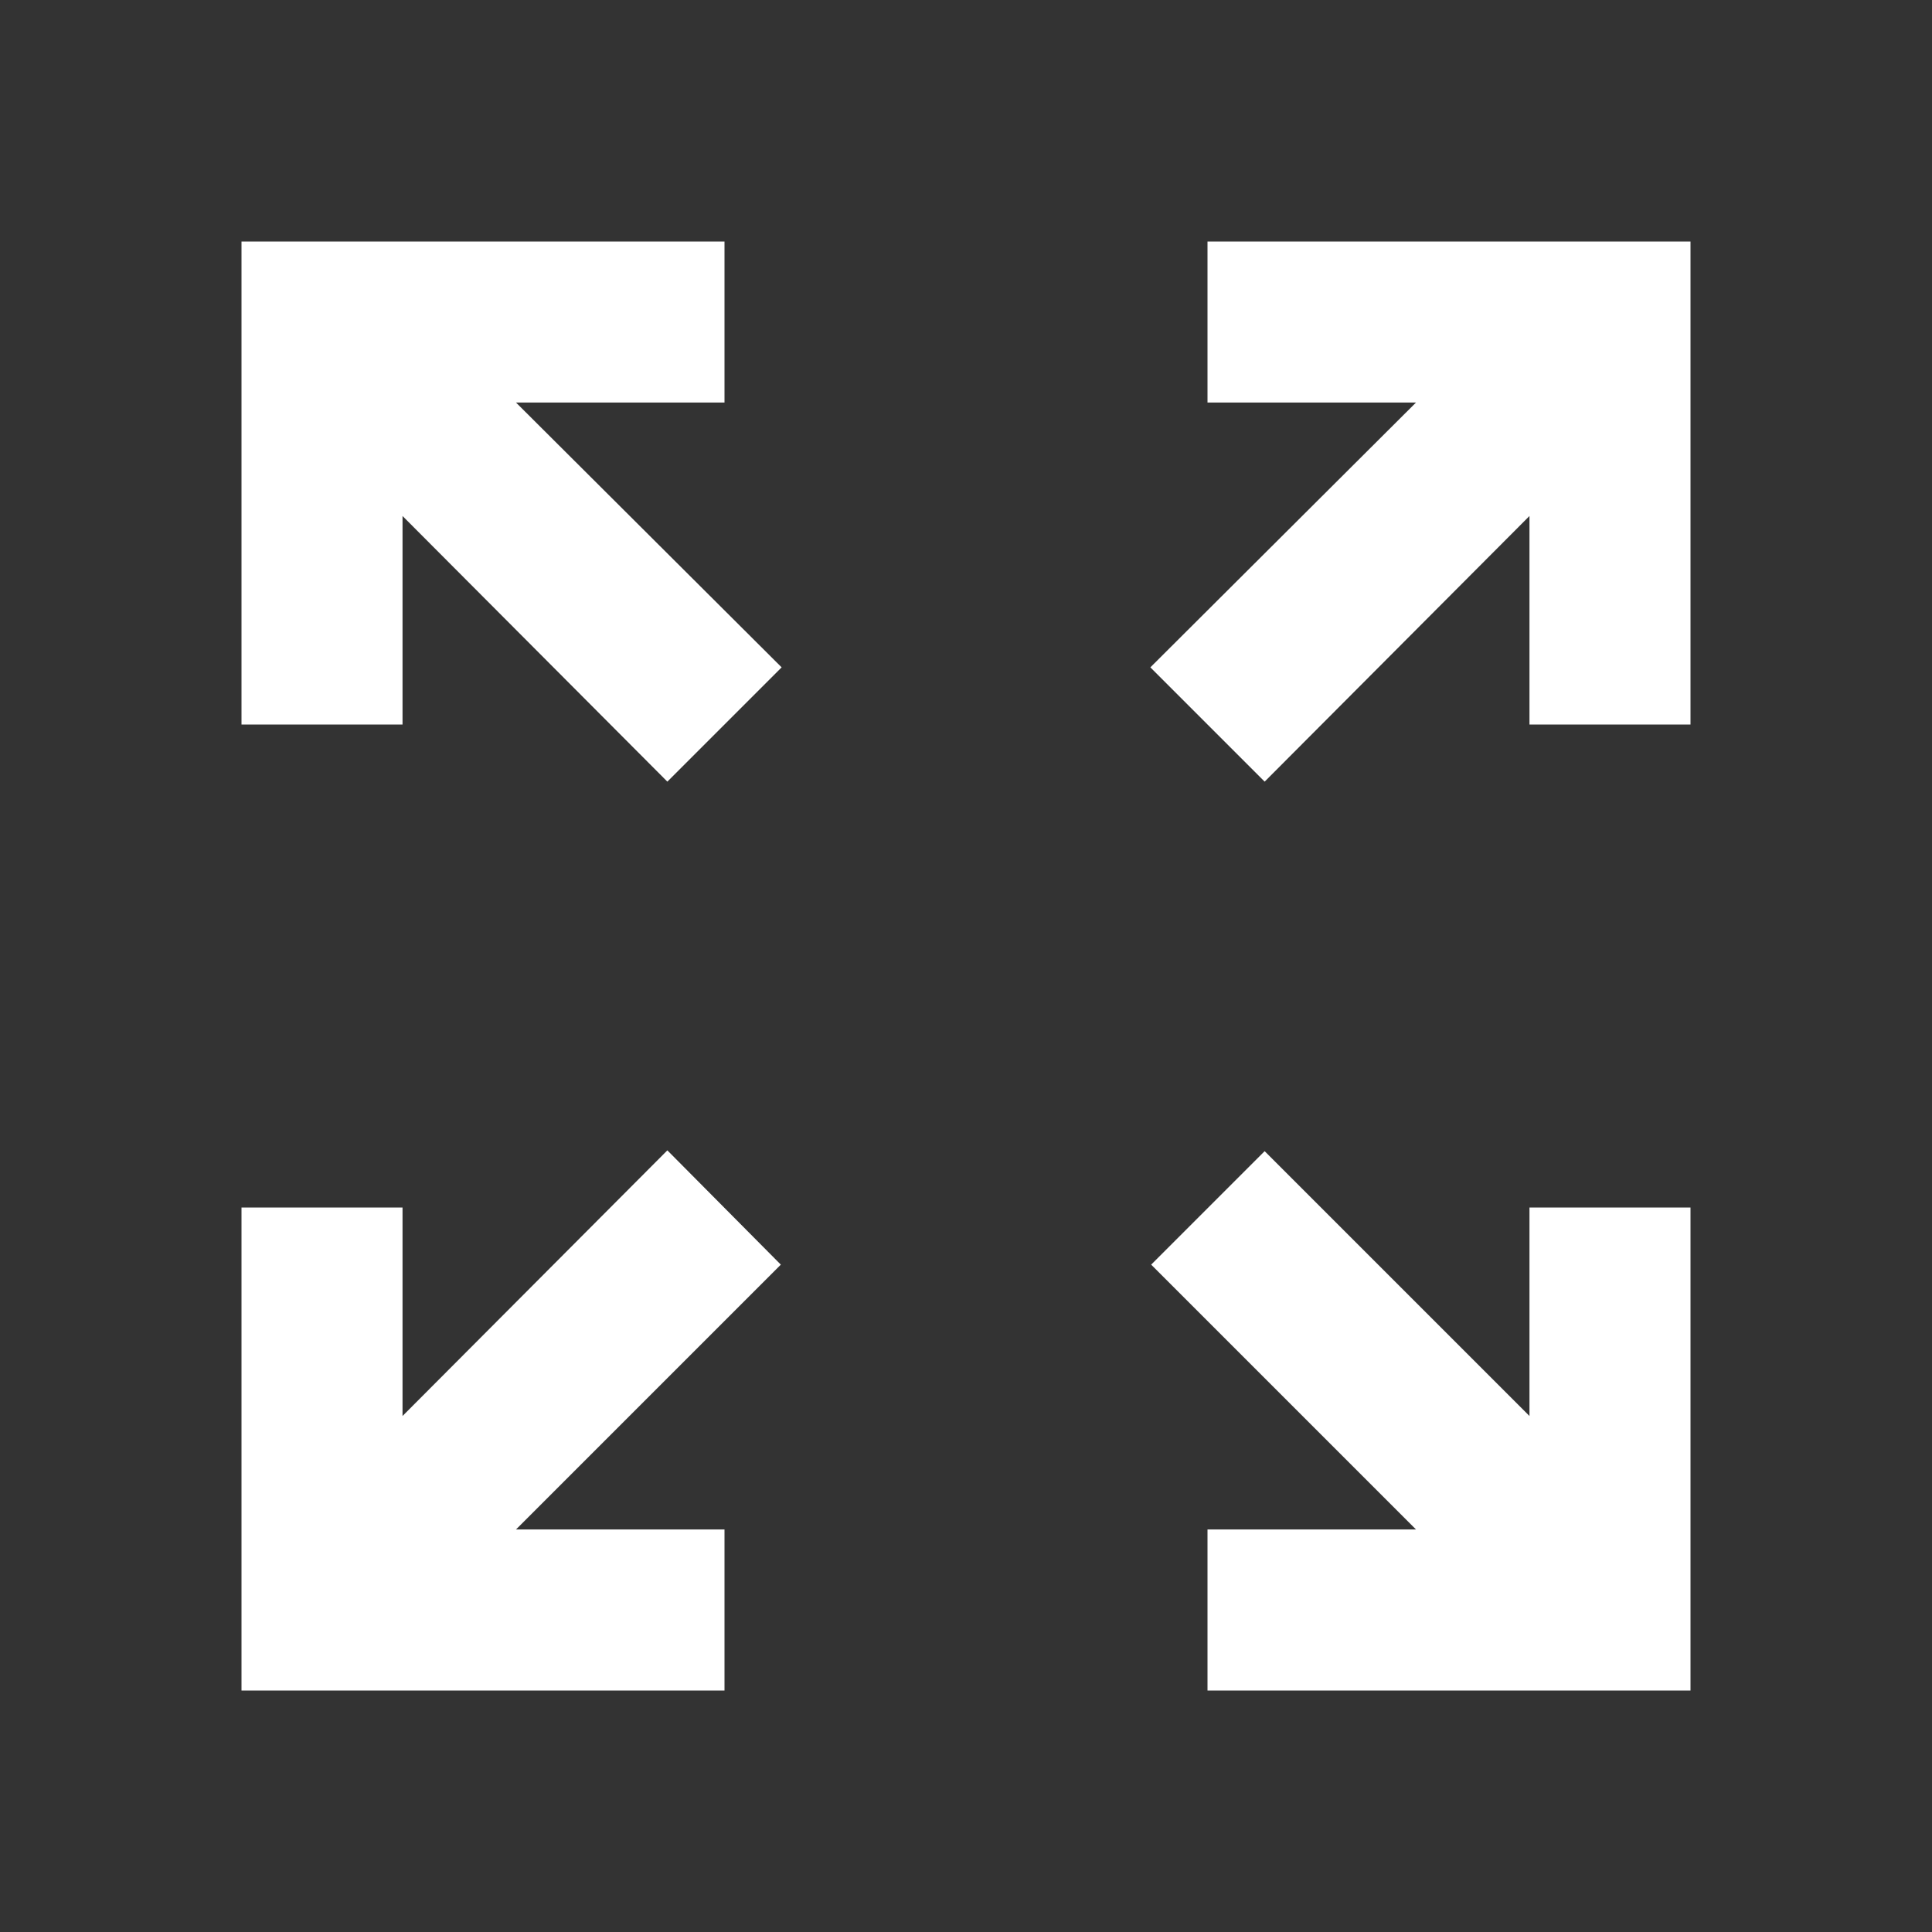 <svg width="26" height="26" viewBox="0 0 26 26" fill="none" xmlns="http://www.w3.org/2000/svg">
<rect x="0" y="0" width="26" height="26" fill="#333333" stroke="none"/>
<path d="M22.75 3.25V9.75H20.583V6.944L17.019 10.519L15.481 8.981L19.056 5.417H16.25V3.25H22.75ZM3.25 3.25V9.75H5.417V6.944L8.981 10.519L10.519 8.981L6.944 5.417H9.75V3.25H3.25ZM22.75 22.75V16.25H20.583V19.056L17.019 15.492L15.492 17.019L19.056 20.583H16.25V22.75H22.75ZM9.75 22.75V20.583H6.944L10.508 17.019L8.981 15.481L5.417 19.056V16.25H3.25V22.75H9.75Z" fill="white"/>
</svg>
